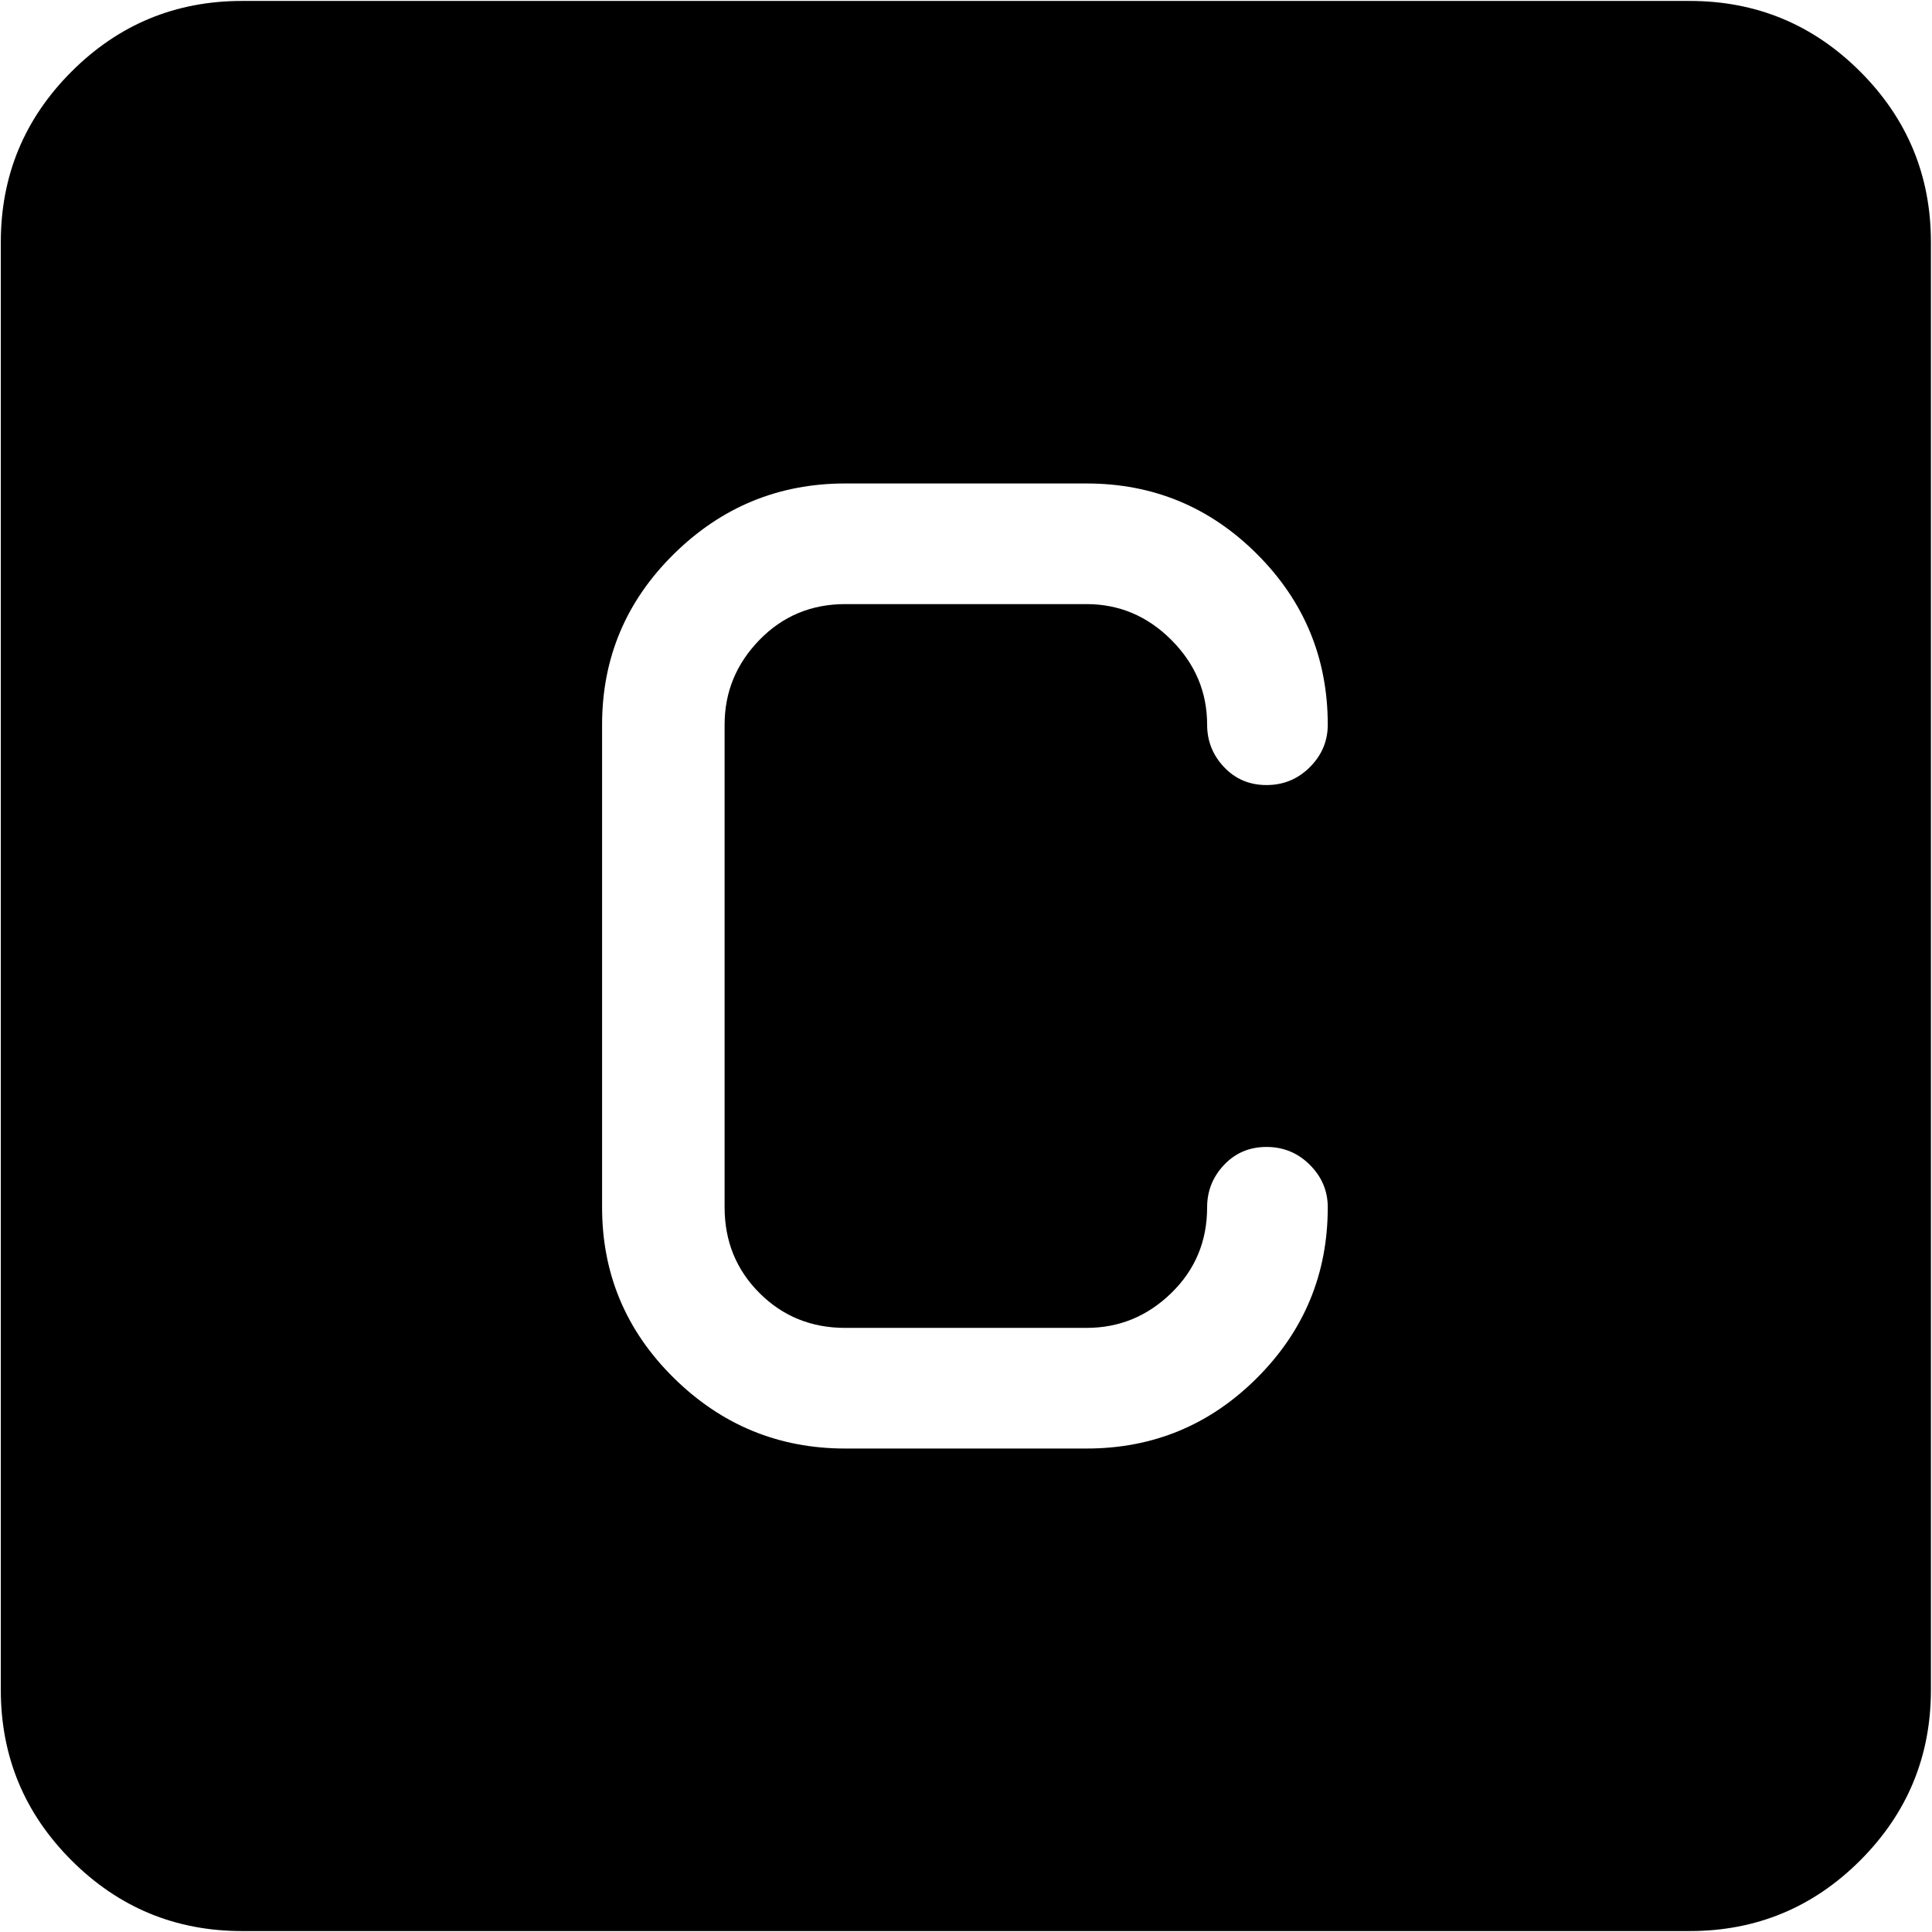 <svg xmlns="http://www.w3.org/2000/svg" width="3em" height="3em" viewBox="0 0 1025 1024"><path fill="currentColor" d="M896.428 1024h-768q-53 0-90.5-37.5T.428 896V128q0-53 37.5-90.5t90.5-37.5h768q53 0 90.5 37.5t37.5 90.5v768q0 53-37.5 90.5t-90.5 37.5m-448-704h128q26 0 45 19t19 45q0 13 9 22.5t22.5 9.5t23-9.5t9.5-22.5q0-53-37.5-90.5t-90.5-37.5h-128q-53 0-91 37.5t-38 90.5v256q0 53 38 90.5t91 37.5h128q53 0 90.5-37.5t37.5-90.5q0-13-9.5-22.5t-23-9.5t-22.5 9.5t-9 22.5q0 27-19 45.5t-45 18.5h-128q-27 0-45.5-18.5t-18.5-45.5V384q0-26 18.5-45t45.5-19"/></svg>
